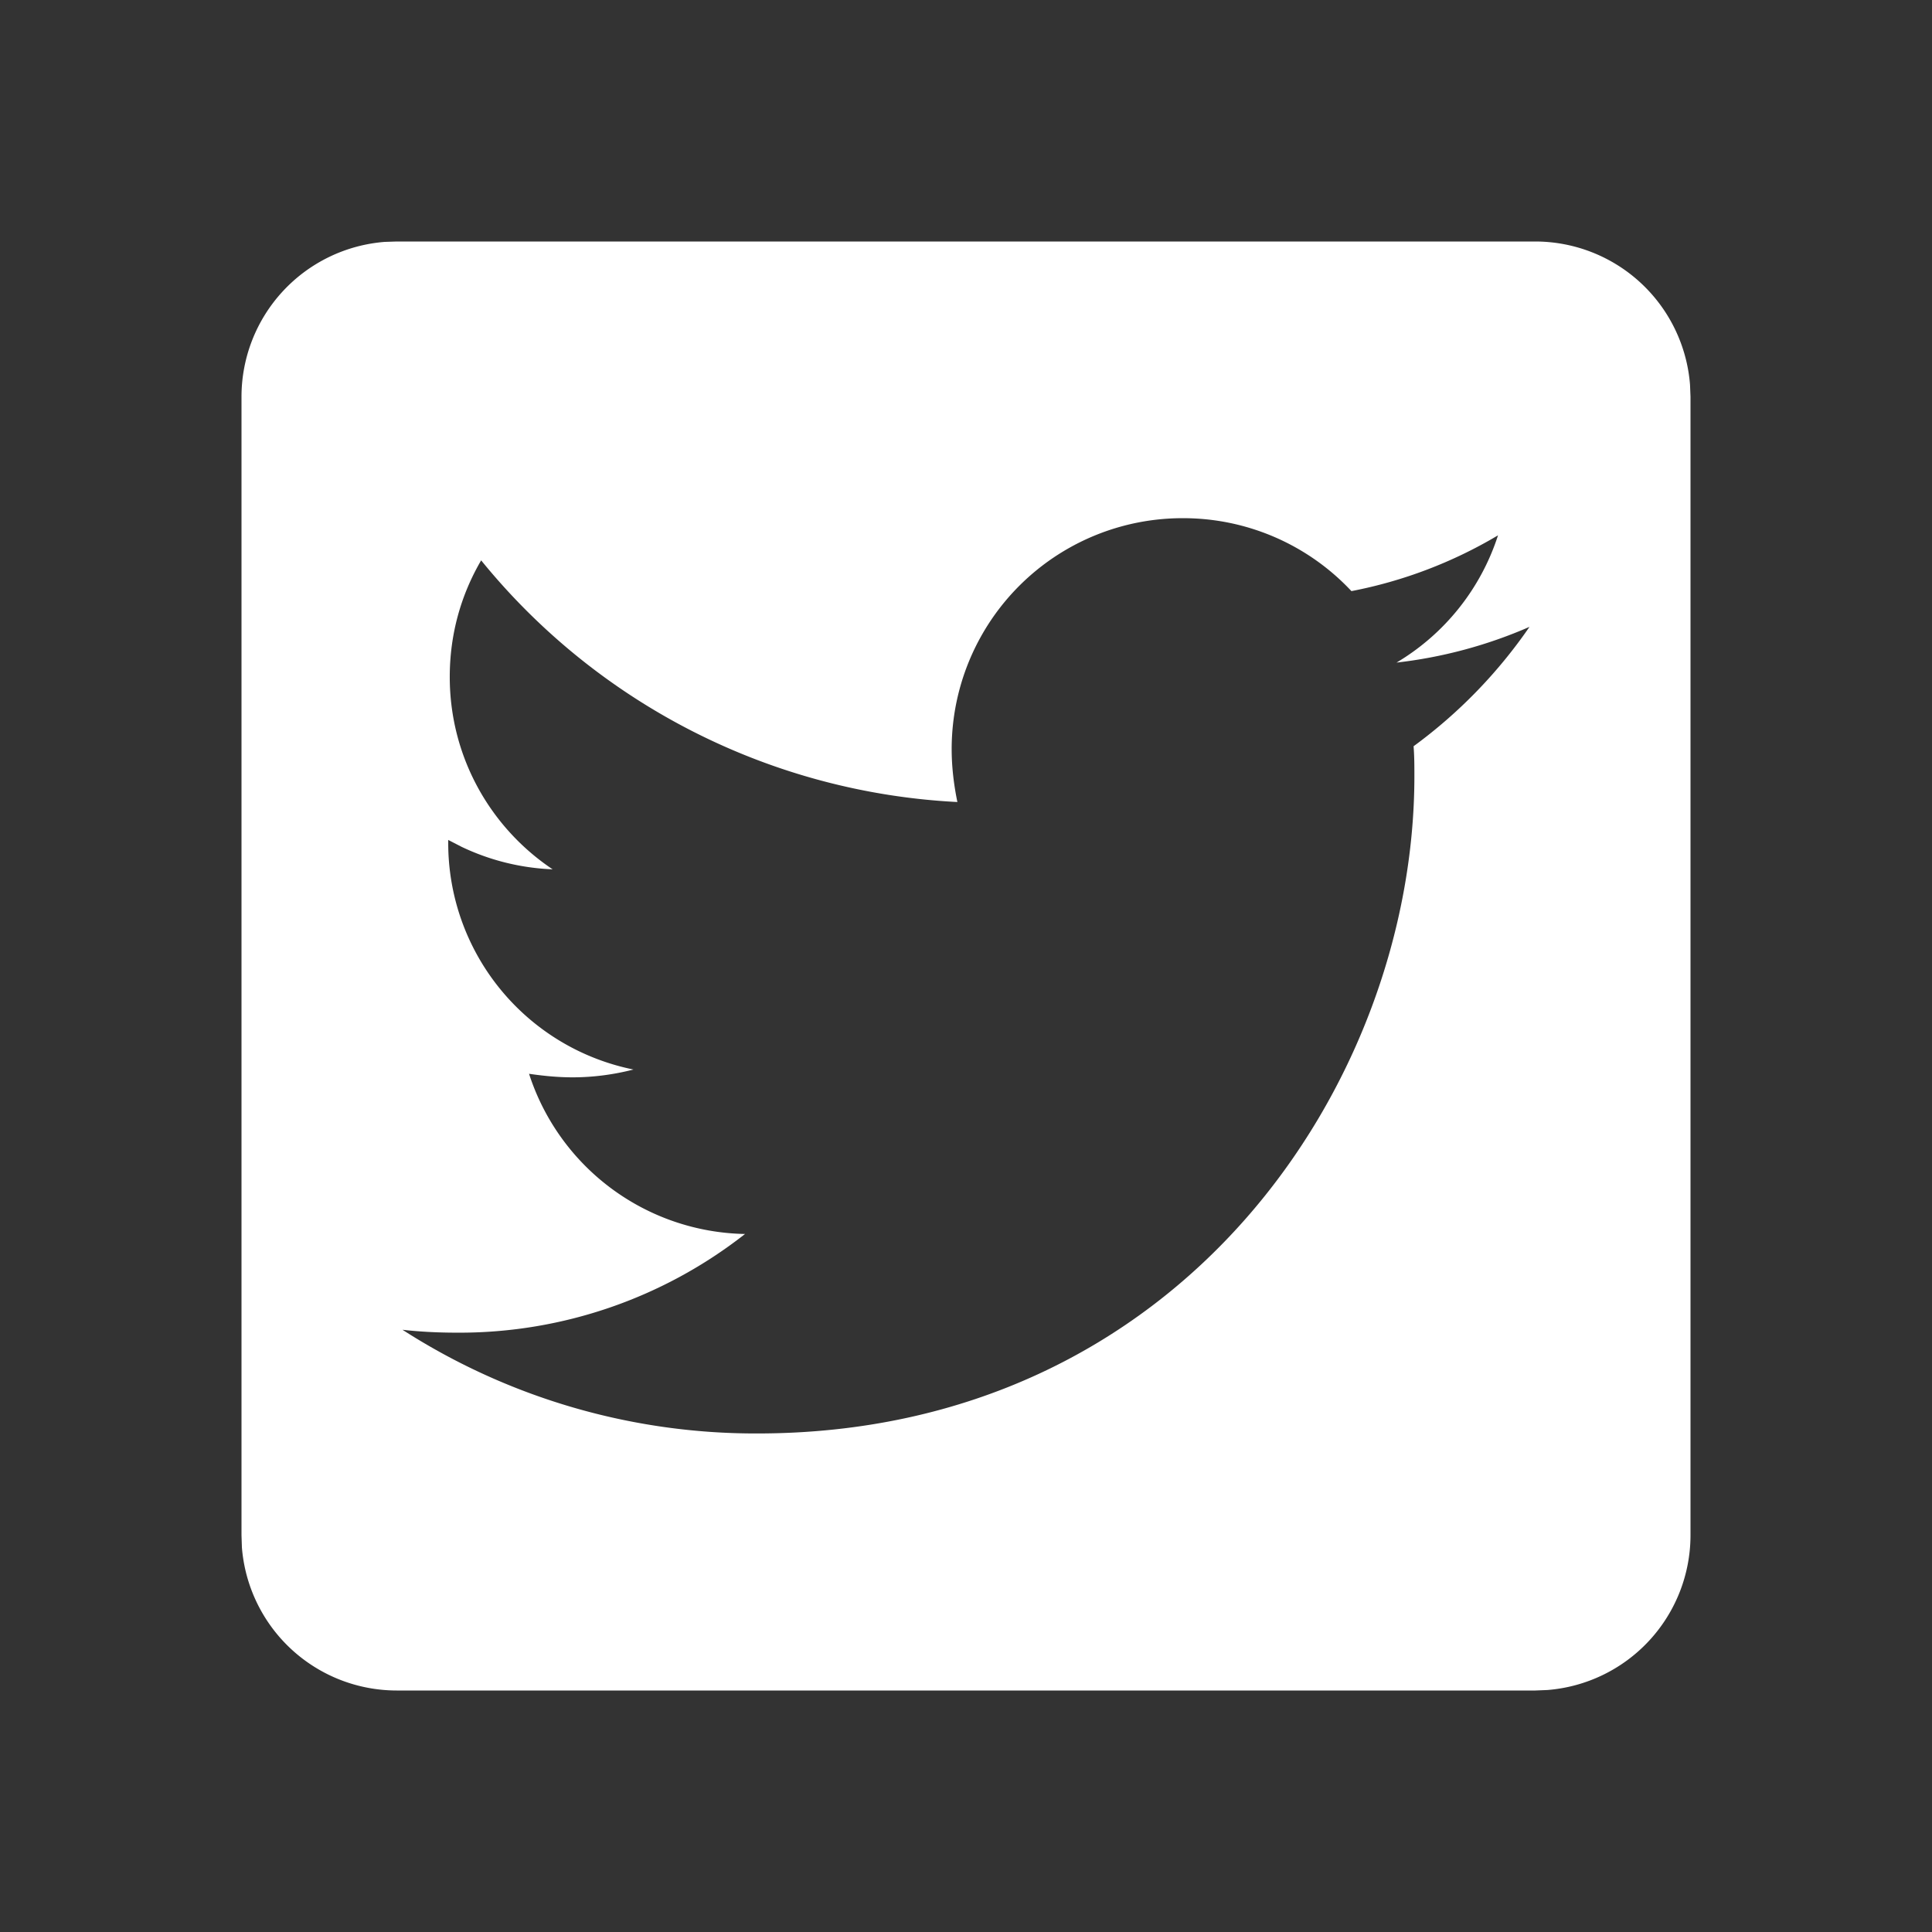 <svg viewBox="0 0 24 24" xmlns="http://www.w3.org/2000/svg"><rect x="0" y="0" width="24" height="24" fill="#333333" stroke="none"/><g fill="none" fill-rule="evenodd"><path d="M0 0h24v24H0z"/><path d="M19.071 3a1.93 1.93 0 011.923 1.778l.006.15v14.143a1.93 1.93 0 01-1.778 1.923l-.15.006H4.928a1.93 1.93 0 01-1.923-1.778L3 19.072V4.928a1.93 1.93 0 011.778-1.923L4.928 3h14.143zm-4.38 3.437a2.868 2.868 0 00-2.869 2.869c0 .222.027.444.071.657a8.156 8.156 0 01-5.916-3.002c-.249.426-.39.915-.39 1.448 0 .995.506 1.874 1.278 2.39a2.888 2.888 0 01-1.13-.279l-.167-.086v.036a2.87 2.87 0 002.301 2.816c-.24.062-.497.097-.755.097-.186 0-.364-.018-.542-.044a2.874 2.874 0 002.683 1.99 5.746 5.746 0 01-3.562 1.226c-.24 0-.462-.01-.693-.036a8.108 8.108 0 004.406 1.288c5.277 0 8.164-4.37 8.164-8.164 0-.124 0-.248-.01-.373A6.168 6.168 0 0019 7.787a5.752 5.752 0 01-1.652.444 2.862 2.862 0 001.261-1.581 5.65 5.65 0 01-1.821.693 2.862 2.862 0 00-2.096-.906z" fill="#FFF"/></g></svg>
